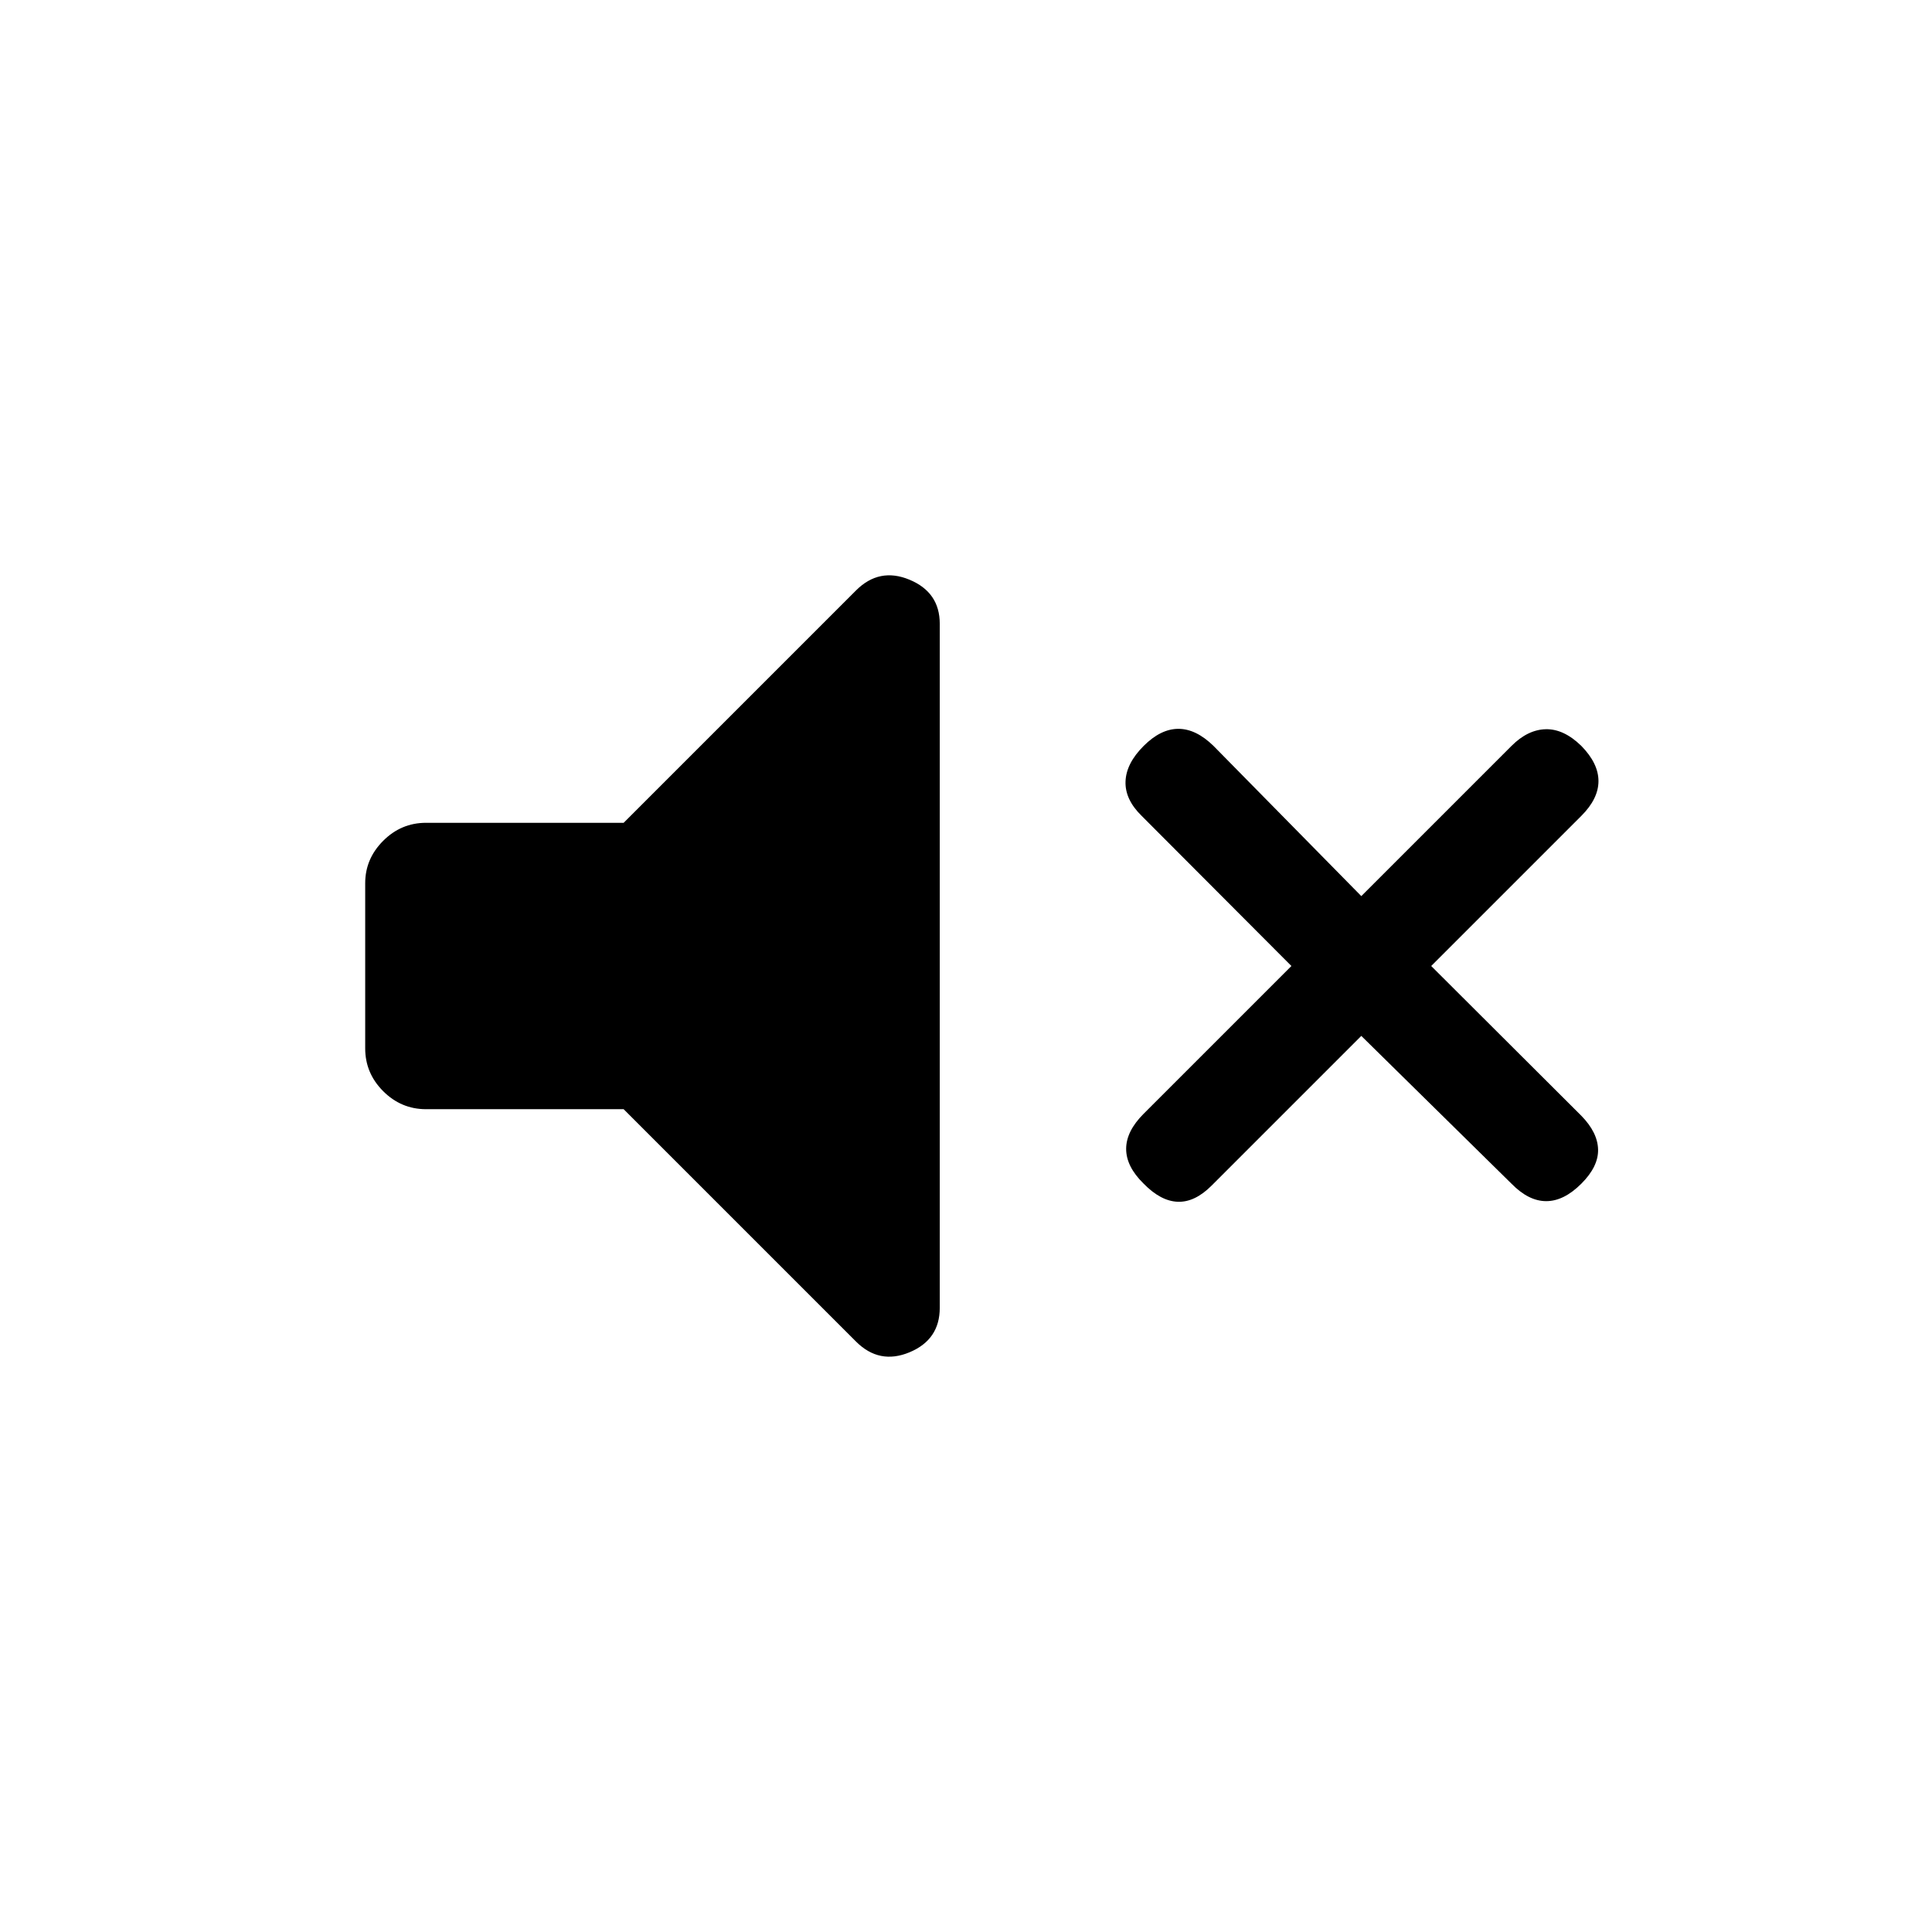 <svg xmlns="http://www.w3.org/2000/svg" height="20" viewBox="0 -960 960 960" width="20"><path d="m676.422-445.27-74.423 74.423q-8.308 8.308-16.769 8-8.461-.307-16.961-9-8.692-8.499-8.692-17.268t8.692-17.461L641.693-480l-74.424-74.616q-8.308-8.115-8-17.076.308-8.962 9-17.654 8.5-8.5 17.269-8.5 8.769 0 17.461 8.5l73.423 74.616 74.616-74.616q8.115-8.115 17.077-8.307 8.961-.193 17.653 8.307 8.5 8.692 8.5 17.461 0 8.769-8.5 17.269L711.152-480l74.616 74.424q8.115 8.307 8.308 16.768.192 8.462-8.308 16.961-8.692 8.693-17.461 8.693-8.769 0-17.269-8.693l-74.616-73.423Zm-366.536 36.422h-98.192q-12.346 0-21.289-8.942-8.942-8.942-8.942-21.288v-82.036q0-12.154 8.942-21.096 8.943-8.942 21.289-8.942h98.192l115.46-115.461q11.577-11.577 26.596-5.327t15.019 21.903v339.881q0 15.846-15.019 22.096t-26.596-5.327l-115.46-115.461Z"/></svg>